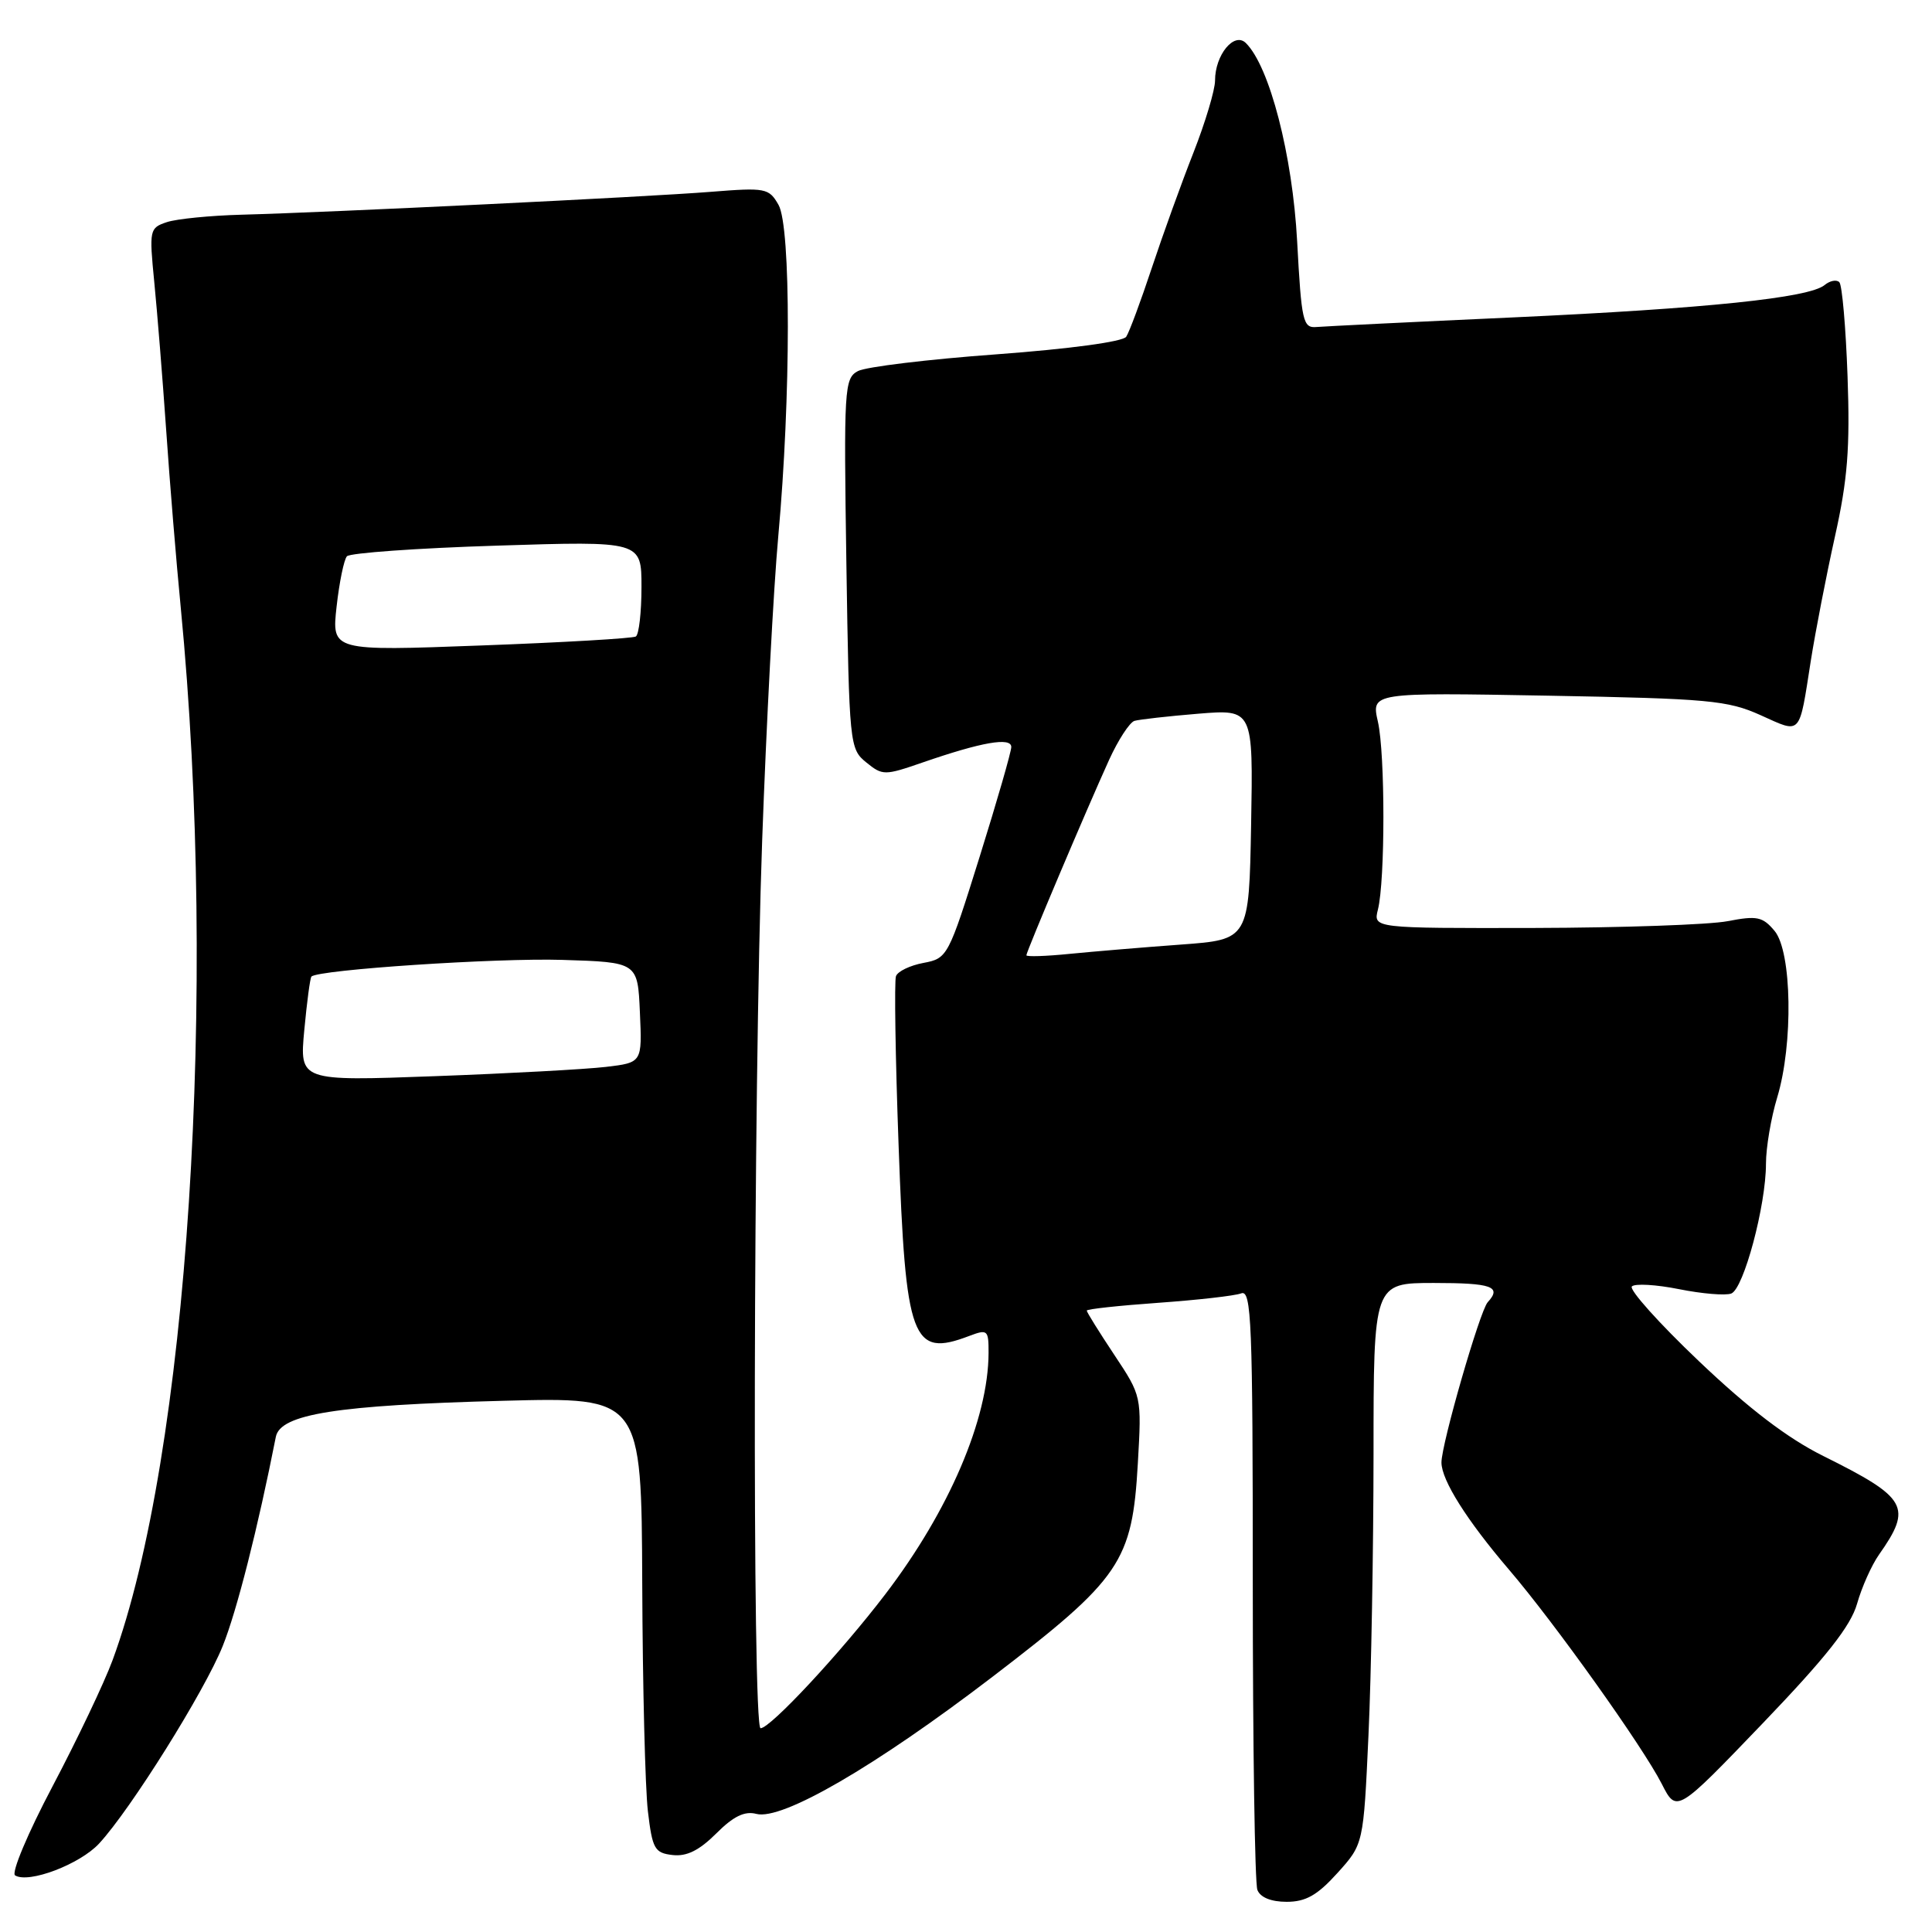<?xml version="1.0" encoding="UTF-8" standalone="no"?>
<!DOCTYPE svg PUBLIC "-//W3C//DTD SVG 1.1//EN" "http://www.w3.org/Graphics/SVG/1.1/DTD/svg11.dtd" >
<svg xmlns="http://www.w3.org/2000/svg" xmlns:xlink="http://www.w3.org/1999/xlink" version="1.1" viewBox="0 0 256 256">
 <g >
 <path fill="currentColor"
d=" M 177.22 248.18 C 180.67 244.36 180.67 244.36 181.33 229.93 C 181.70 221.99 181.99 205.26 182.00 192.75 C 182.00 170.00 182.00 170.00 190.00 170.00 C 197.68 170.00 199.03 170.48 197.13 172.55 C 196.09 173.68 191.00 191.34 191.00 193.79 C 191.01 196.14 194.36 201.45 199.96 208.00 C 206.04 215.11 217.65 231.40 220.19 236.37 C 222.16 240.24 222.16 240.24 233.55 228.37 C 241.98 219.58 245.23 215.46 246.07 212.51 C 246.69 210.31 248.00 207.39 248.97 206.01 C 253.43 199.67 252.76 198.48 241.60 192.93 C 236.85 190.57 231.73 186.66 225.10 180.35 C 219.82 175.33 215.83 170.87 216.23 170.46 C 216.63 170.05 219.44 170.21 222.48 170.82 C 225.52 171.43 228.63 171.69 229.40 171.40 C 231.05 170.77 234.00 159.73 234.00 154.20 C 234.00 152.07 234.67 148.11 235.49 145.41 C 237.63 138.34 237.44 126.10 235.14 123.35 C 233.56 121.46 232.81 121.31 228.92 122.06 C 226.49 122.53 214.93 122.93 203.23 122.96 C 181.96 123.00 181.96 123.00 182.58 120.53 C 183.55 116.66 183.55 99.92 182.58 95.63 C 181.70 91.76 181.70 91.76 205.10 92.18 C 226.41 92.57 228.93 92.80 233.30 94.77 C 238.75 97.22 238.36 97.64 239.95 87.50 C 240.56 83.65 241.99 76.27 243.14 71.09 C 244.82 63.56 245.15 59.34 244.81 49.87 C 244.58 43.38 244.09 37.76 243.72 37.39 C 243.35 37.02 242.47 37.19 241.77 37.77 C 239.71 39.47 226.14 40.88 200.44 42.06 C 187.21 42.66 175.51 43.24 174.44 43.33 C 172.65 43.49 172.45 42.59 171.88 32.00 C 171.27 20.57 168.23 8.80 165.08 5.70 C 163.54 4.18 161.00 7.27 161.00 10.67 C 161.00 11.92 159.71 16.22 158.14 20.22 C 156.56 24.23 154.08 31.10 152.62 35.50 C 151.16 39.90 149.64 44.00 149.23 44.62 C 148.80 45.28 141.75 46.23 132.04 46.95 C 122.98 47.61 114.72 48.61 113.68 49.17 C 111.87 50.14 111.80 51.44 112.15 74.70 C 112.52 98.67 112.58 99.24 114.78 101.02 C 116.95 102.78 117.20 102.78 122.26 101.03 C 130.07 98.33 134.00 97.64 134.00 98.98 C 134.00 99.61 132.11 106.16 129.80 113.55 C 125.67 126.76 125.55 126.99 122.37 127.59 C 120.59 127.92 118.95 128.71 118.72 129.35 C 118.49 129.98 118.64 140.08 119.07 151.80 C 120.00 177.66 120.83 179.91 128.43 177.02 C 130.86 176.10 131.00 176.22 130.99 179.27 C 130.96 188.03 125.76 200.17 117.32 211.23 C 111.40 218.99 102.08 229.00 100.78 229.00 C 99.66 229.00 99.81 144.50 100.99 111.40 C 101.54 96.05 102.50 77.88 103.13 71.00 C 104.80 52.68 104.82 30.06 103.16 27.15 C 101.89 24.92 101.46 24.84 94.16 25.42 C 85.66 26.10 43.71 28.14 32.00 28.45 C 27.88 28.56 23.43 29.00 22.12 29.43 C 19.81 30.20 19.76 30.44 20.44 37.36 C 20.83 41.29 21.54 50.12 22.02 57.00 C 22.49 63.88 23.36 74.45 23.95 80.50 C 28.89 131.50 24.91 192.90 14.91 220.00 C 13.79 223.03 10.21 230.54 6.96 236.70 C 3.70 242.87 1.47 248.17 2.00 248.50 C 3.80 249.61 10.59 247.03 13.14 244.27 C 17.33 239.73 27.09 224.13 29.51 218.11 C 31.37 213.50 34.17 202.47 36.55 190.39 C 37.15 187.37 44.61 186.19 66.75 185.61 C 85.00 185.13 85.00 185.13 85.10 209.81 C 85.15 223.39 85.49 236.97 85.85 240.00 C 86.44 244.99 86.74 245.53 89.12 245.80 C 90.98 246.02 92.65 245.19 94.90 242.95 C 97.17 240.67 98.67 239.94 100.22 240.35 C 103.62 241.24 115.94 234.09 131.49 222.20 C 148.52 209.17 150.03 206.96 150.77 193.89 C 151.28 184.99 151.28 184.99 147.64 179.51 C 145.64 176.50 144.00 173.87 144.00 173.66 C 144.00 173.46 148.26 173.00 153.46 172.63 C 158.67 172.26 163.62 171.70 164.46 171.38 C 165.83 170.85 166.00 175.13 166.00 209.81 C 166.00 231.28 166.27 249.55 166.61 250.42 C 166.99 251.42 168.43 252.00 170.49 252.00 C 173.02 252.00 174.56 251.13 177.22 248.18 Z  M 40.32 136.49 C 40.67 132.76 41.09 129.57 41.27 129.40 C 42.17 128.49 65.82 126.92 74.50 127.19 C 84.50 127.50 84.50 127.50 84.79 134.15 C 85.09 140.80 85.09 140.80 80.29 141.37 C 77.66 141.68 67.44 142.24 57.59 142.60 C 39.69 143.26 39.69 143.26 40.32 136.49 Z  M 136.00 126.58 C 136.00 126.10 143.95 107.31 146.96 100.69 C 148.16 98.05 149.68 95.72 150.32 95.52 C 150.97 95.33 154.77 94.90 158.78 94.57 C 166.05 93.98 166.05 93.98 165.78 109.24 C 165.50 124.50 165.50 124.50 156.50 125.16 C 151.55 125.52 144.91 126.08 141.75 126.39 C 138.59 126.71 136.00 126.79 136.00 126.58 Z  M 44.60 80.38 C 44.96 77.15 45.58 74.14 45.97 73.71 C 46.37 73.27 55.31 72.63 65.84 72.30 C 85.00 71.69 85.00 71.69 85.00 77.78 C 85.00 81.14 84.66 84.09 84.25 84.34 C 83.84 84.59 74.60 85.13 63.73 85.53 C 43.95 86.27 43.95 86.27 44.60 80.38 Z "/>
</g>
</svg>